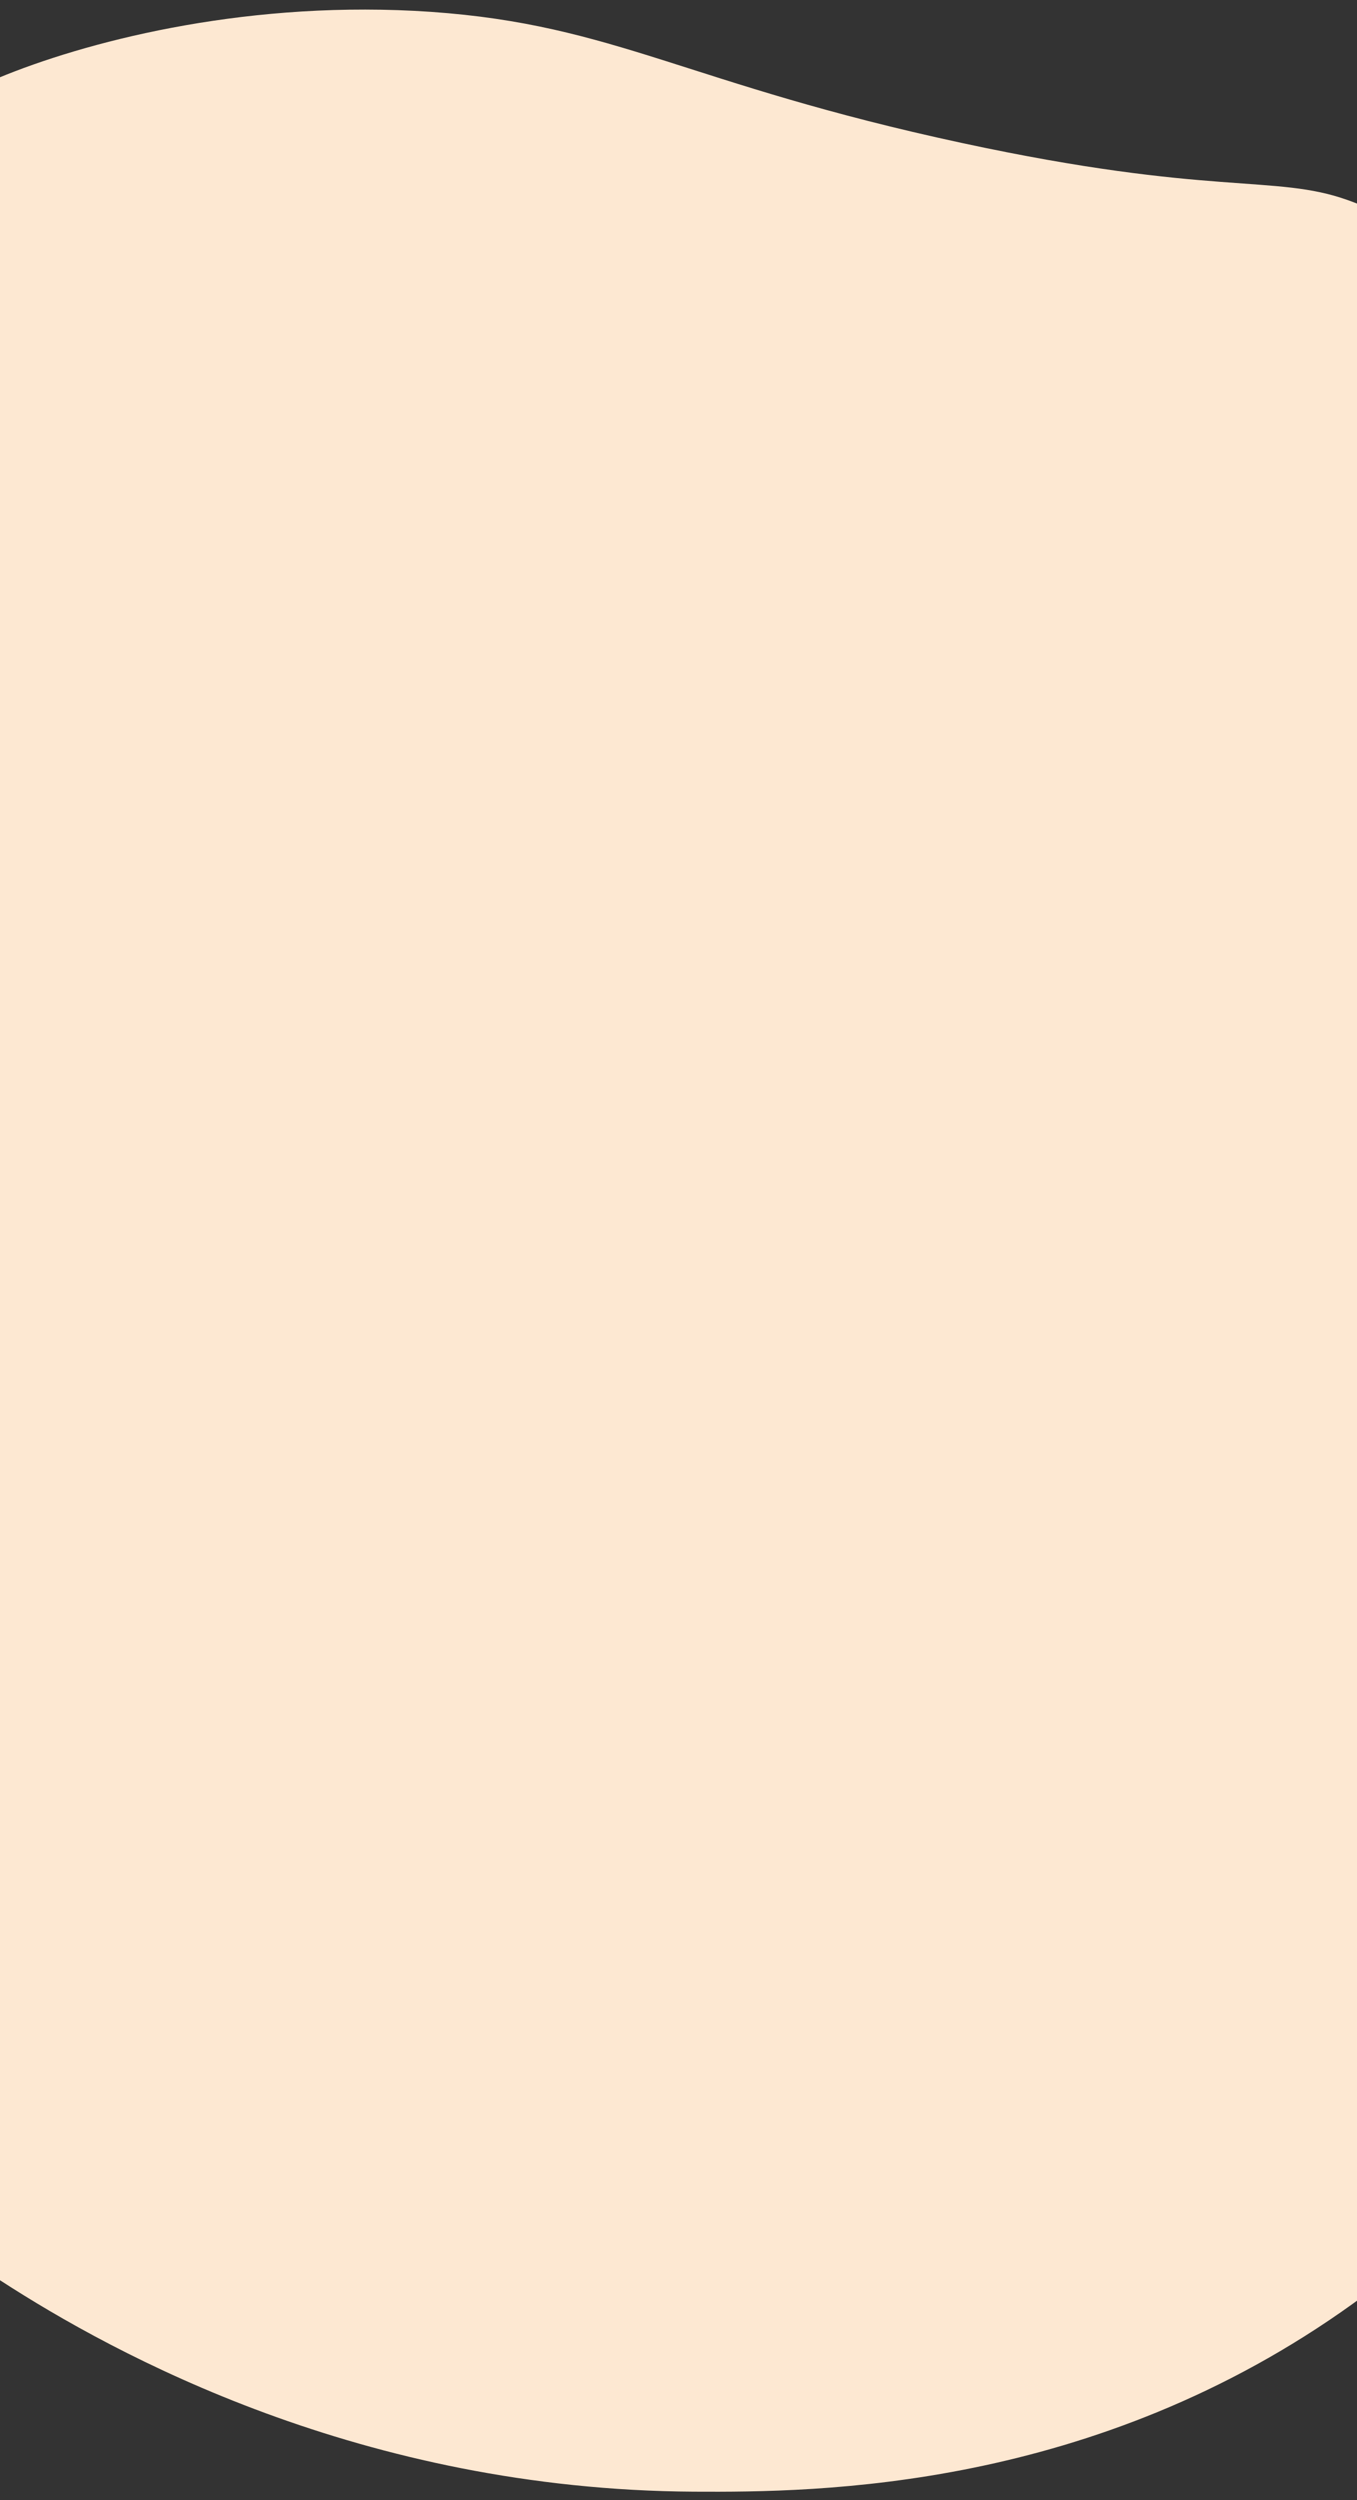 <?xml version="1.0" encoding="utf-8"?>
<!-- Generator: Adobe Illustrator 23.0.4, SVG Export Plug-In . SVG Version: 6.00 Build 0)  -->
<svg version="1.1" id="Layer_1" xmlns="http://www.w3.org/2000/svg" xmlns:xlink="http://www.w3.org/1999/xlink" x="0px" y="0px"
	 viewBox="0 0 949.4 1748.5" style="enable-background:new 0 0 949.4 1748.5;" xml:space="preserve">
<rect x="0" y="0" width="949.4" height="1748.5" fill="#333333" stroke="none"/>
<style type="text/css">
	.st0{display:none;}
	.st1{display:inline;fill:#F68C1F;}
	.st2{fill:#FDE8D2;}
</style>
<g class="st0">
	<path class="st1" d="M-0.8,71.2C94.5,26.6,210.4-6.1,337,8c390.6,43.7,433.1,483.3,865,605c309.4,87.2,501.9-78,716.3,4.8
		L1918,1161c-115-151-632,104-1168-143c-273-121-596,4.8-751,64.1L-0.8,71.2z"/>
</g>
<g id="Layer_3" class="st0">
	<path class="st1" d="M0,1118.3c-11-11.4,144-498.7,340-637.1c329-246.1,531.5-108.3,770.5-245.4C1809.9-165.4,1845,105.4,1919,152
		c0.5,0.7-0.5,959.4,0,958.7c-191.6,123.6-420.3-45.1-715,65.6c-258.3,97.1-224.5,202.3-551.5,435.9
		C423.3,1775.9,102.4,1820.6,0,1589.4C0.5,1588.7,0,1118.3,0,1118.3z"/>
</g>
<path class="st2" d="M4.5,52.2C67,27.3,176.8-0.3,301.6,8.3c129.3,9,179.3,50.4,371.4,91.7c174.6,37.6,218.9,21.7,269.8,39.9
	c307.4,109.5,451.8,837.8,199.4,1255.8c-22.6,37.4-82,133.7-195.5,215.3c-181.5,130.5-373.8,132.1-461.3,131.6
	c-232.2-1.4-405-95.8-484.8-147.5c-65.8-42.7-363-247.6-422.2-629.9C-480.4,586.1-284.4,167,4.5,52.2z"/>
</svg>
